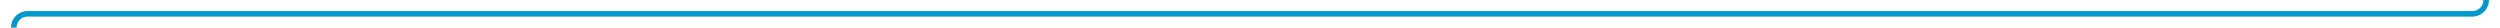 ﻿<?xml version="1.0" encoding="utf-8"?>
<svg version="1.1" xmlns:xlink="http://www.w3.org/1999/xlink" width="905px" height="10px" preserveAspectRatio="xMinYMid meet" viewBox="220 1196  905 8" xmlns="http://www.w3.org/2000/svg">
  <path d="M 1103 1119  L 1115 1119  A 5 5 0 0 1 1120 1124 L 1120 1195  A 5 5 0 0 1 1115 1200 L 230 1200  A 5 5 0 0 0 225 1205 L 225 1219  " stroke-width="2" stroke="#0099cc" fill="none" />
  <path d="M 217.4 1218  L 225 1225  L 232.6 1218  L 217.4 1218  Z " fill-rule="nonzero" fill="#0099cc" stroke="none" />
</svg>